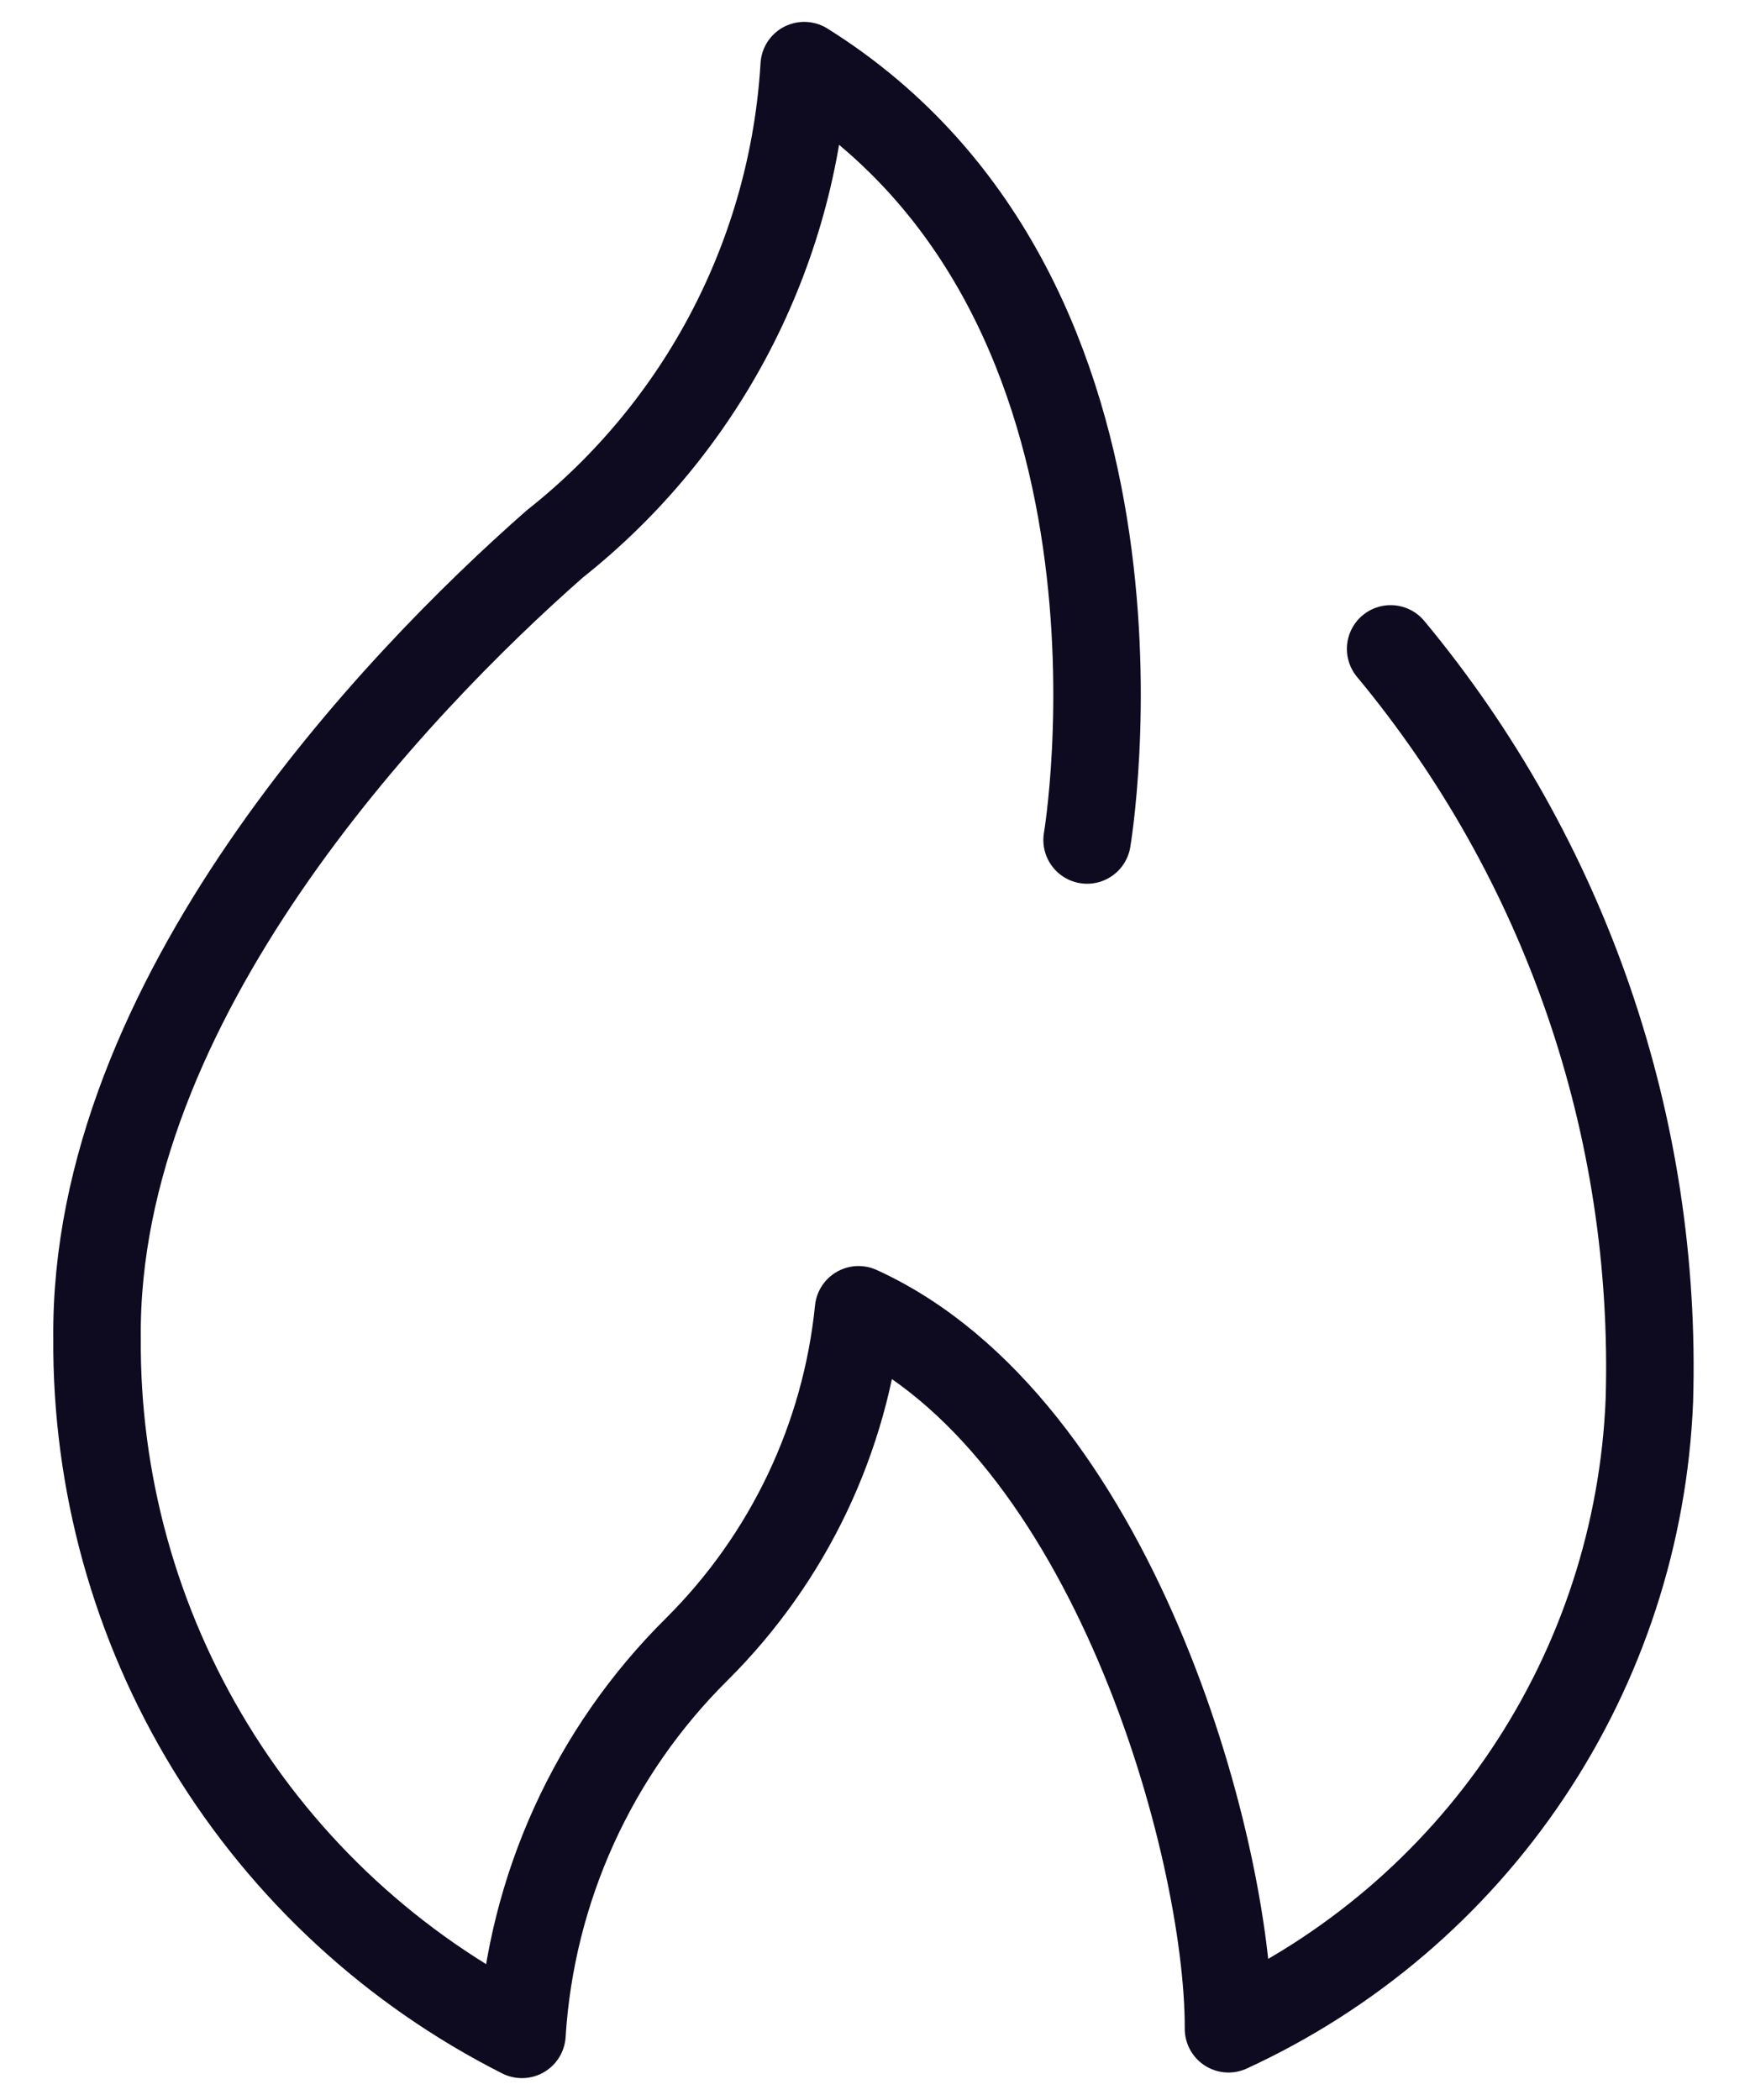<svg width="20" height="24" viewBox="0 0 20 24" fill="none" xmlns="http://www.w3.org/2000/svg">
<path d="M12.424 9.6C12.424 9.6 13.474 3.429 9.191 0.75C9.128 1.81 8.841 2.845 8.35 3.787C7.859 4.729 7.174 5.557 6.341 6.216C4.511 7.824 1.073 11.433 1.109 15.291C1.097 16.938 1.545 18.556 2.403 19.962C3.261 21.369 4.495 22.507 5.965 23.25C6.069 21.585 6.782 20.016 7.969 18.843C9.012 17.803 9.664 16.434 9.812 14.969C12.704 16.287 14.04 21.096 14.04 23.168V23.186C15.425 22.548 16.608 21.541 17.457 20.273C18.306 19.006 18.788 17.529 18.85 16.005C18.943 12.877 17.892 9.823 15.893 7.416" stroke="#0E0B20" stroke-linecap="round" stroke-linejoin="round"/>
</svg>
